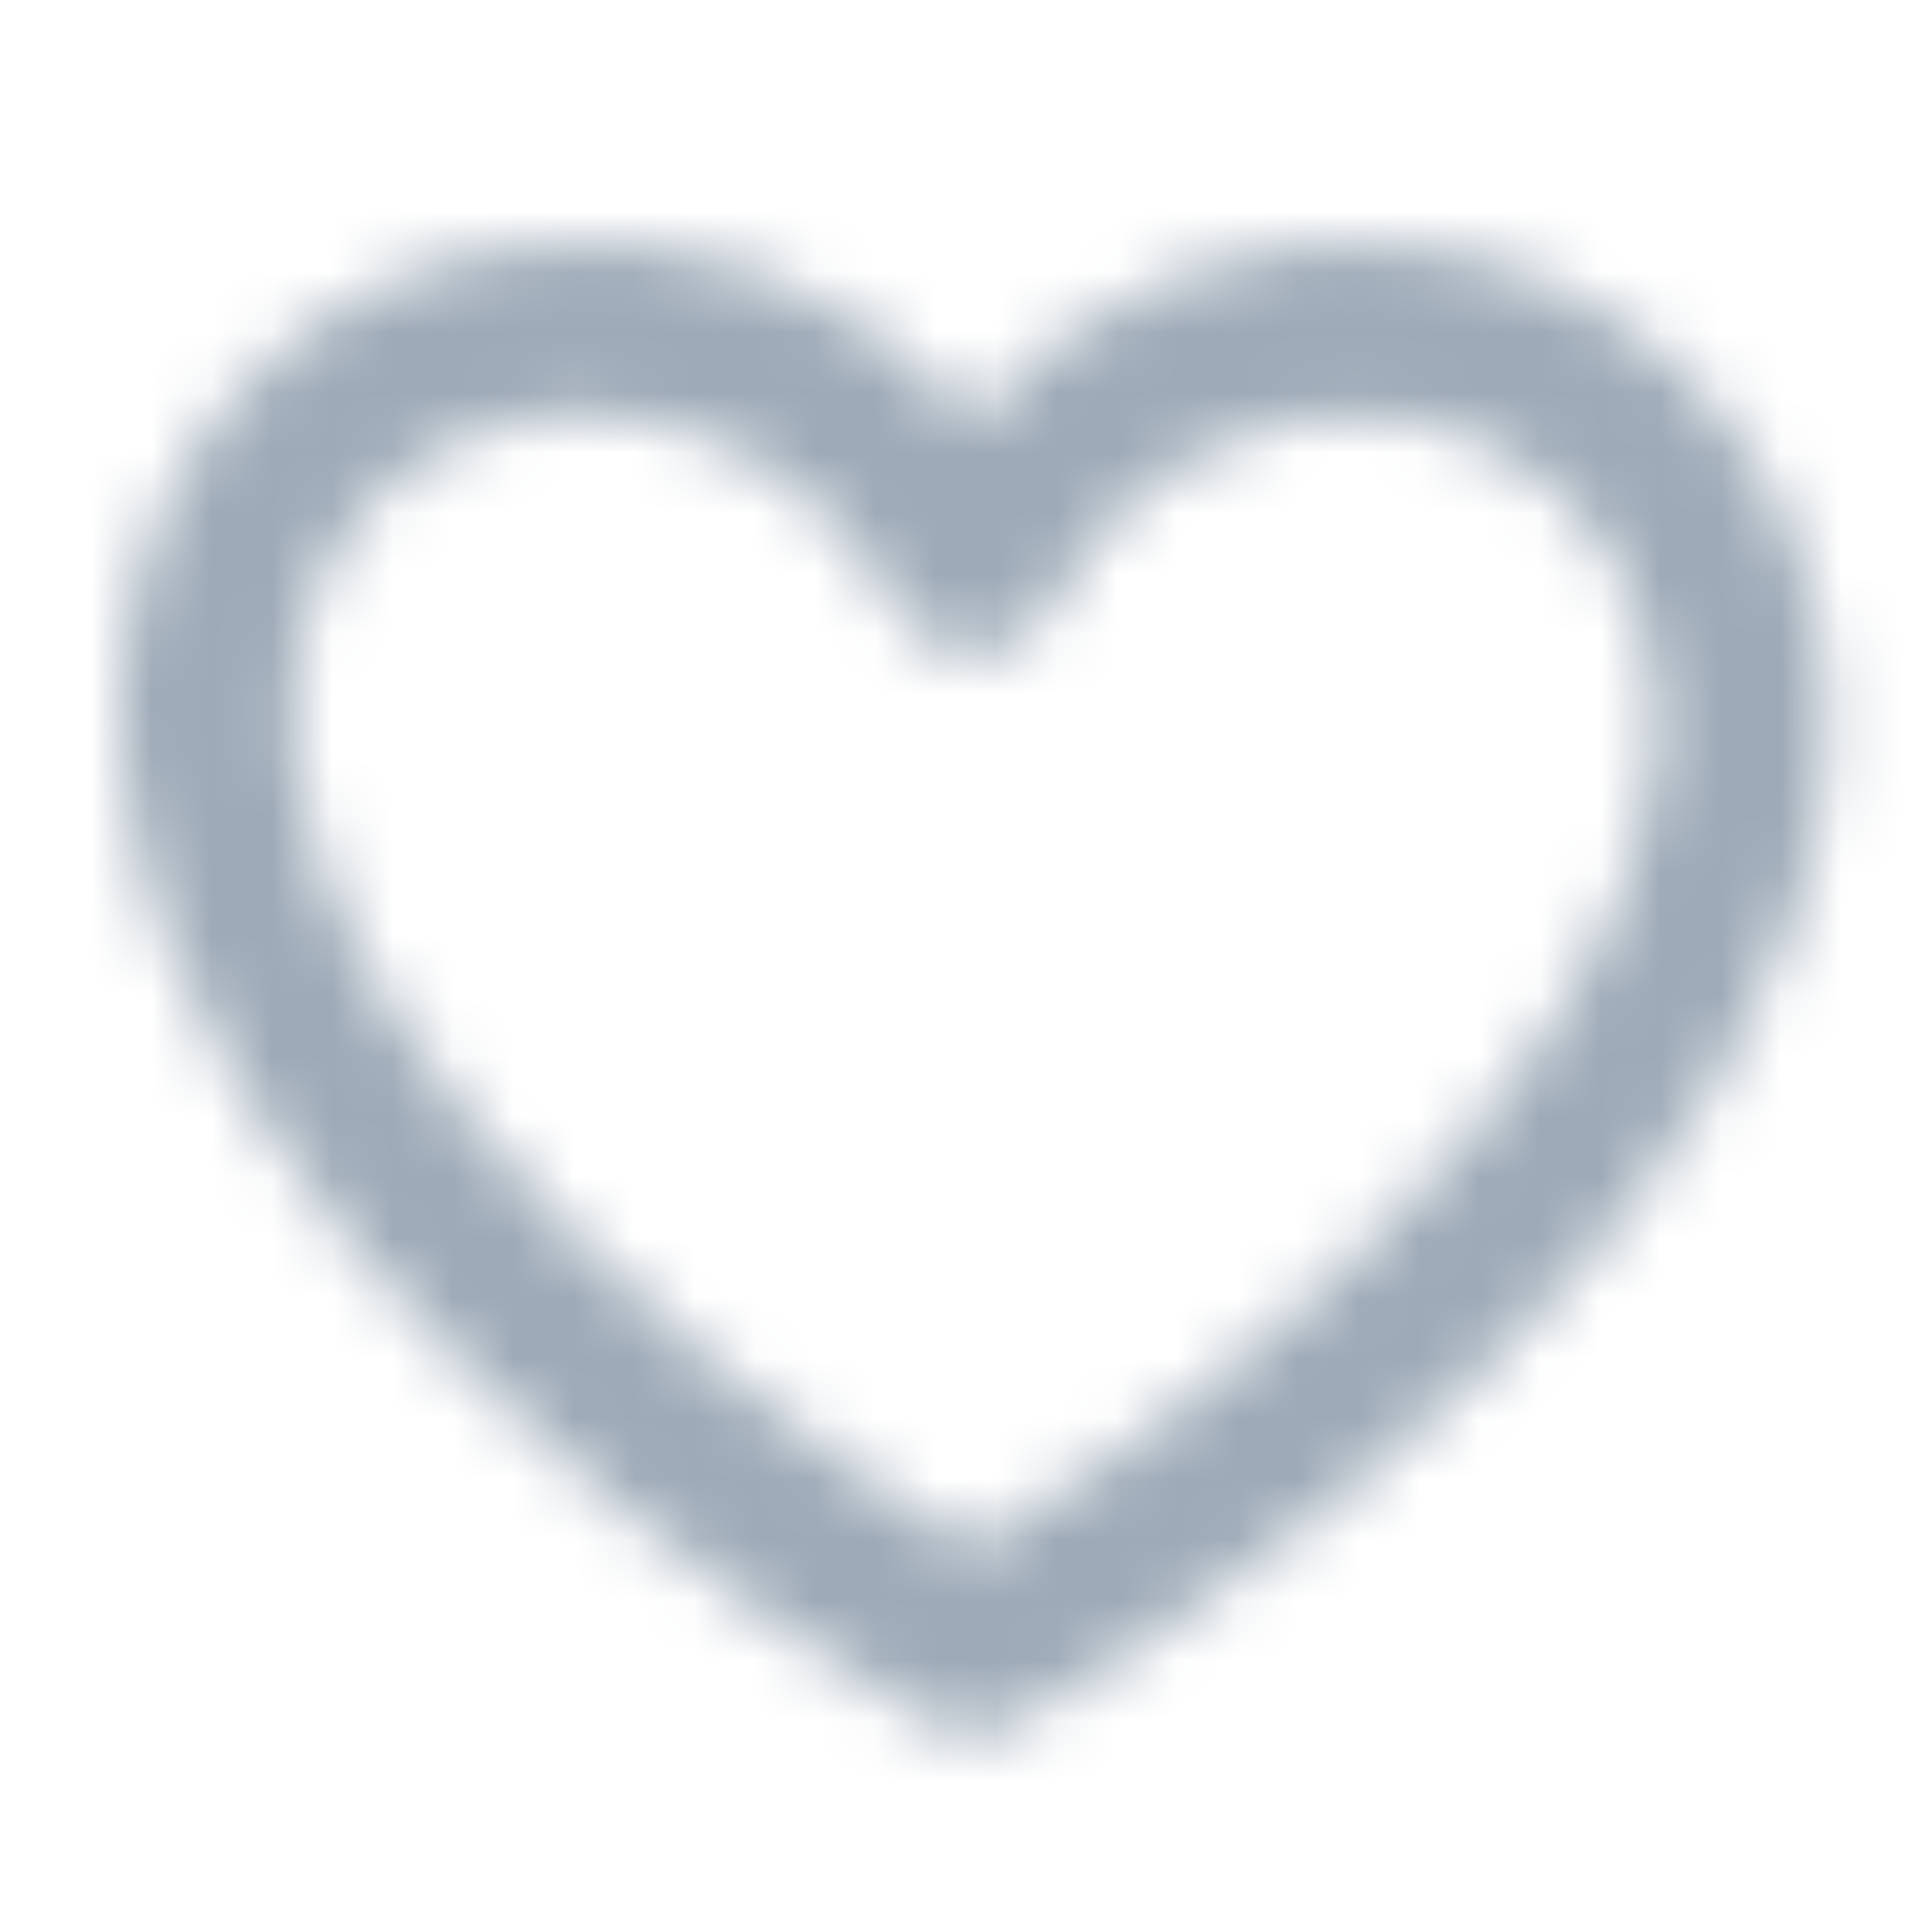 <?xml version="1.0" encoding="UTF-8"?>
<svg width="32px" height="32px" viewBox="0 0 32 32" version="1.1" xmlns="http://www.w3.org/2000/svg" xmlns:xlink="http://www.w3.org/1999/xlink">
    <title>icon/heart</title>
    <defs>
        <path d="M14.115,24.736 C13.862,24.735 13.613,24.666 13.395,24.536 C6.542,20.482 -1.047,13.277 0.119,6.313 C0.646,3.129 3.147,0.636 6.332,0.121 C9.252,-0.383 12.219,0.709 14.116,2.984 C15.958,0.772 18.82,-0.318 21.666,0.109 C24.895,0.598 27.47,3.061 28.102,6.265 C29.495,13.126 22.162,20.202 14.835,24.536 C14.618,24.666 14.369,24.735 14.115,24.736 L14.115,24.736 Z M7.708,2.836 C7.411,2.836 7.114,2.861 6.821,2.912 C4.814,3.216 3.233,4.782 2.908,6.786 C2.07,11.792 7.824,17.77 14.116,21.673 C20.105,17.967 26.387,12.037 25.331,6.834 C24.928,4.79 23.285,3.22 21.225,2.908 C18.776,2.598 16.405,3.896 15.346,6.126 C15.096,6.57 14.625,6.845 14.115,6.845 C13.605,6.845 13.134,6.57 12.883,6.126 C11.906,4.15 9.912,2.882 7.708,2.833 L7.708,2.836 Z" id="path-1"></path>
    </defs>
    <g id="icon/heart" stroke="none" stroke-width="1" fill="none" fill-rule="evenodd">
        <g id="color/primary/500" transform="translate(2, 4)">
            <mask id="mask-2" fill="white">
                <use xlink:href="#path-1"></use>
            </mask>
            <g id="Mask" fill-rule="nonzero"></g>
            <g id="Group" mask="url(#mask-2)">
                <g transform="translate(-2, -4)" id="color/primary/500">
                    <rect id="Rectangle-Copy-4" fill="#9DAAB7" x="0" y="2.27373675e-15" width="32" height="32"></rect>
                </g>
            </g>
        </g>
    </g>
</svg>